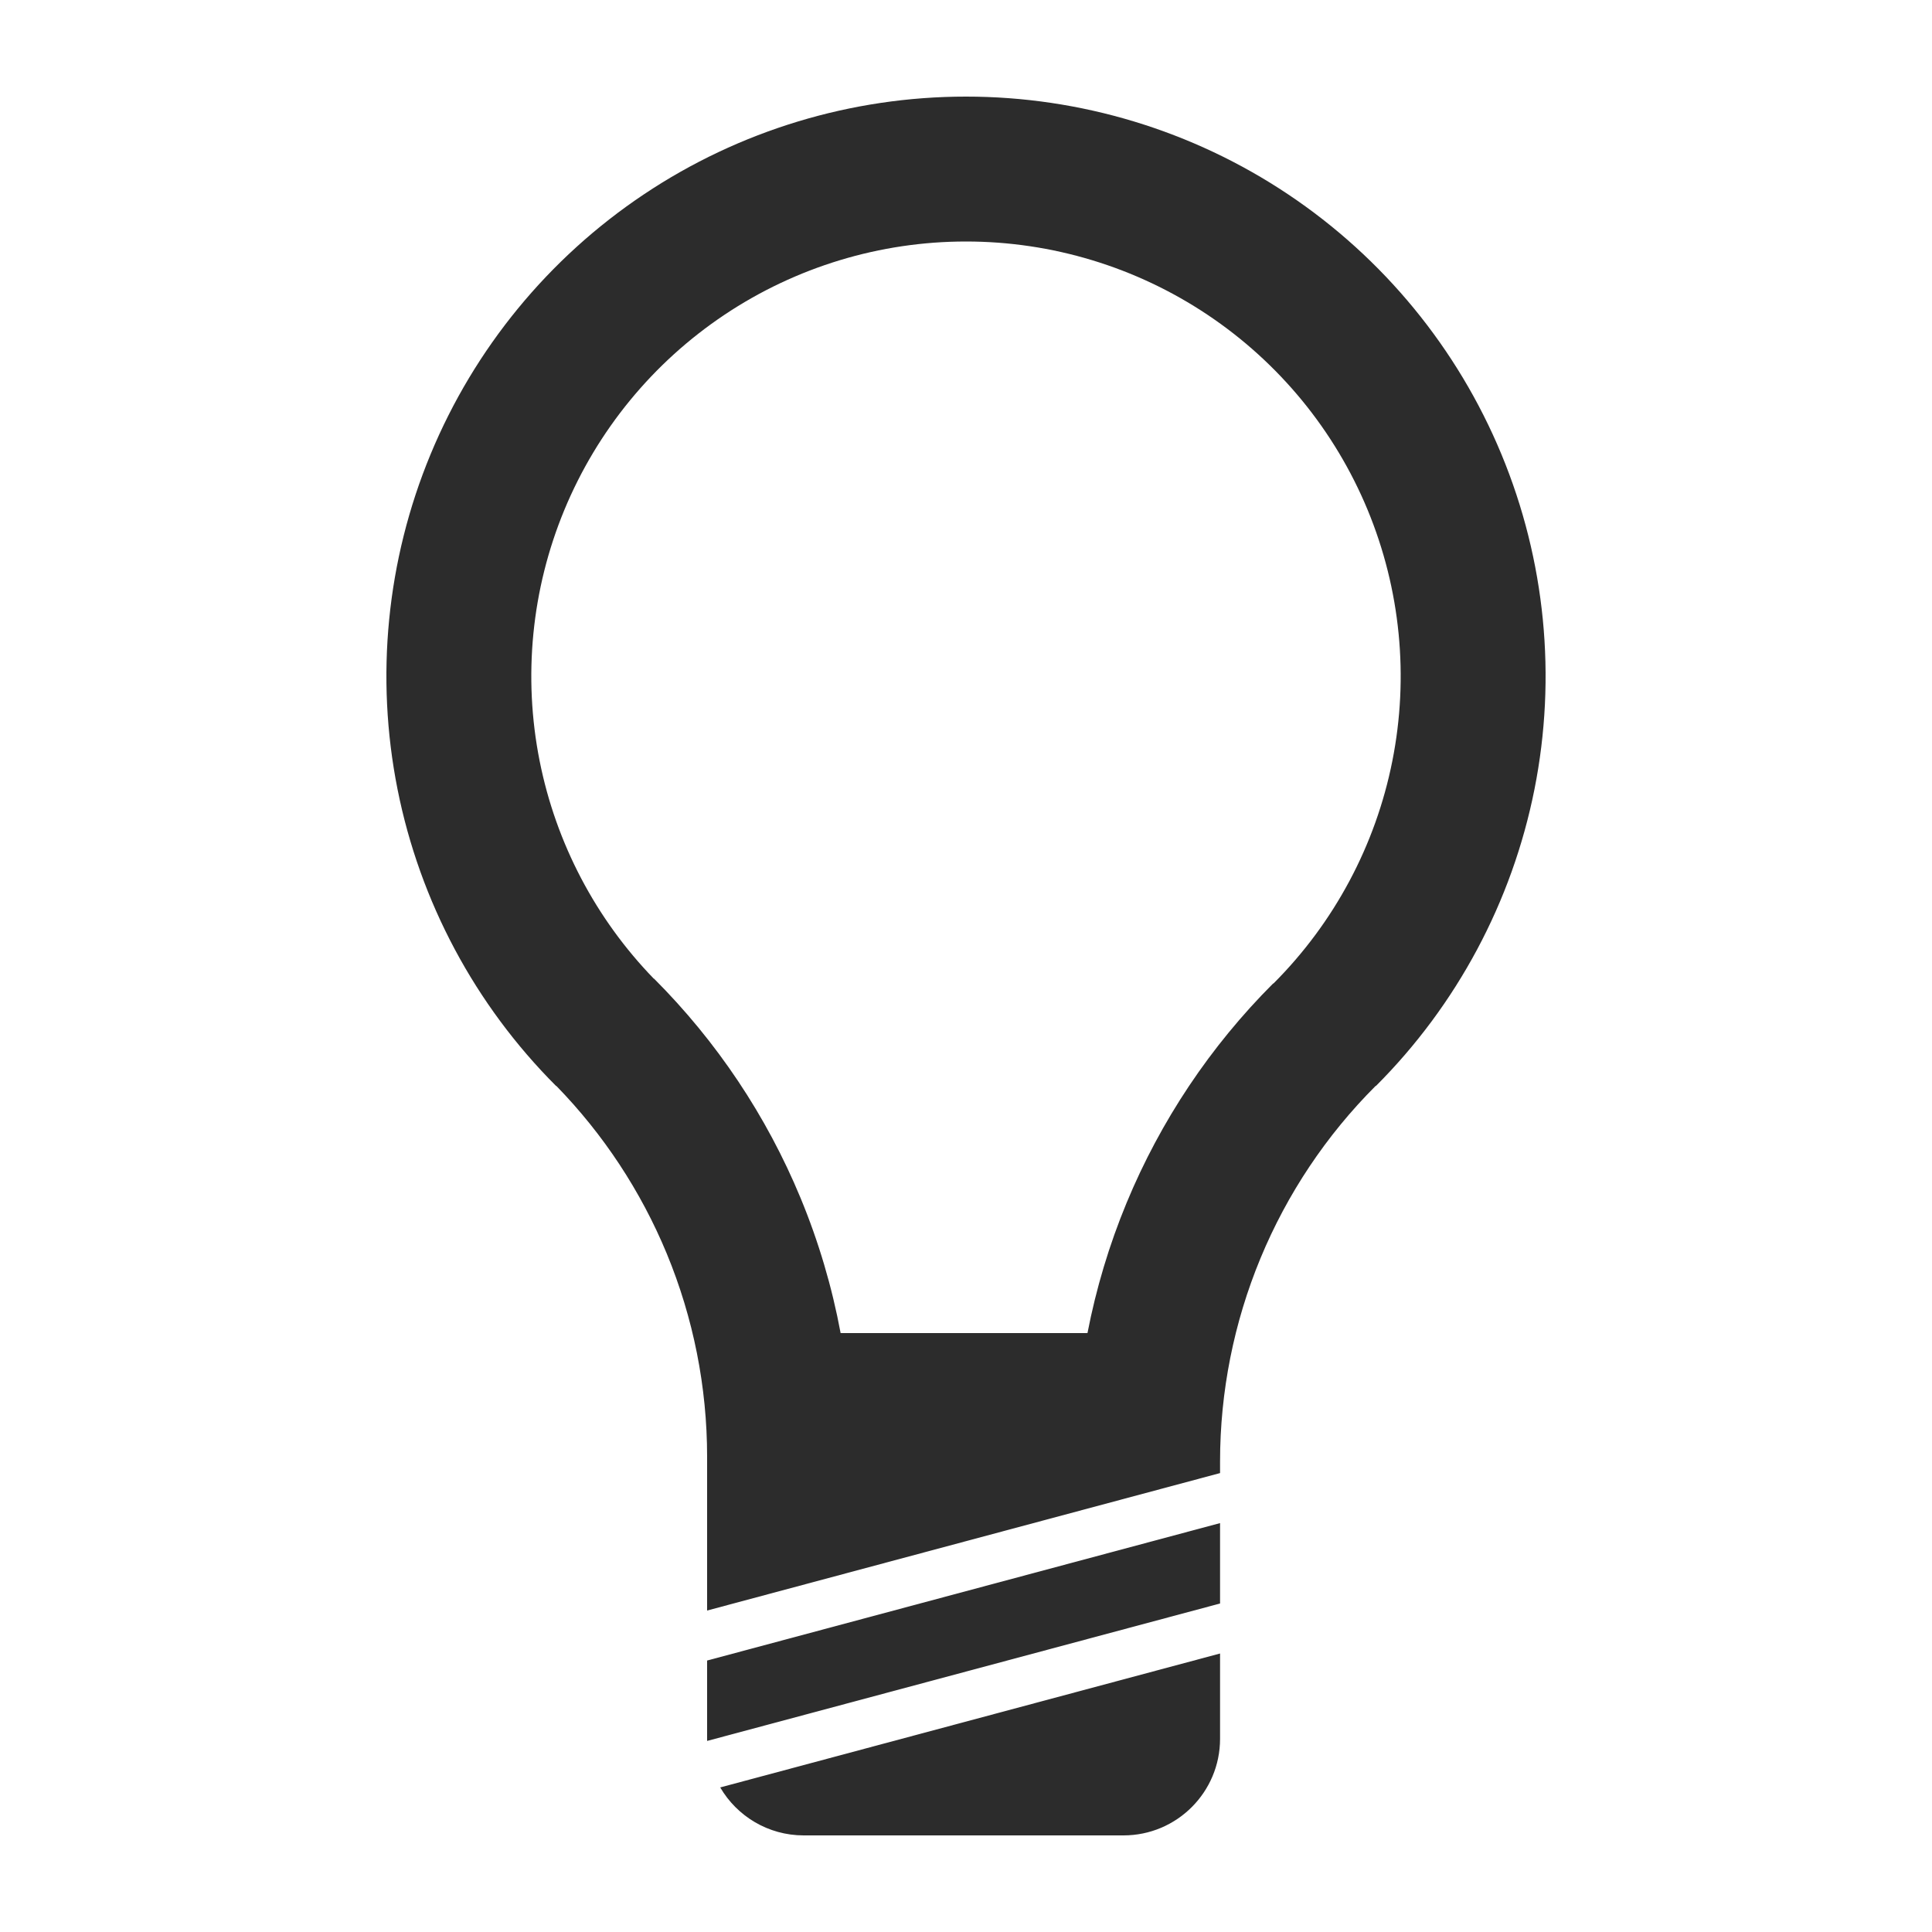 <svg width="88" height="88" viewBox="0 0 88 88" fill="none" xmlns="http://www.w3.org/2000/svg">
<path fill-rule="evenodd" clip-rule="evenodd" d="M30.366 57.091C31.582 60.027 32.208 63.174 32.208 66.352V73.358L55.572 67.097V66.572C55.572 63.394 56.198 60.247 57.414 57.311C58.63 54.375 60.413 51.707 62.66 49.46L62.668 49.468C66.36 45.775 68.874 41.071 69.893 35.95C70.911 30.829 70.389 25.521 68.39 20.697C66.392 15.873 63.008 11.75 58.667 8.849C54.326 5.948 49.221 4.4 44 4.4C38.779 4.4 33.674 5.948 29.333 8.849C24.991 11.75 21.608 15.873 19.61 20.697C17.611 25.521 17.089 30.829 18.107 35.95C19.126 41.071 21.64 45.775 25.332 49.468L25.339 49.461C27.483 51.662 29.189 54.251 30.366 57.091ZM44 11C40.084 11 36.256 12.161 33 14.337C29.744 16.512 27.206 19.605 25.707 23.223C24.209 26.841 23.817 30.822 24.58 34.663C25.324 38.402 27.131 41.844 29.781 44.579L29.787 44.573C32.647 47.433 34.916 50.828 36.464 54.565C37.287 56.552 37.897 58.615 38.289 60.72H49.533C49.926 58.692 50.522 56.703 51.316 54.785C52.864 51.048 55.133 47.653 57.993 44.793L58.001 44.801C60.77 42.032 62.656 38.504 63.419 34.663C64.183 30.822 63.791 26.841 62.293 23.223C60.794 19.605 58.256 16.512 55 14.337C51.744 12.161 47.916 11 44 11Z" fill="#2C2C2C"/>
<path d="M55.572 69.375L32.208 75.635V79.2C32.208 79.232 32.208 79.265 32.209 79.297L55.572 73.037V69.375Z" fill="#2C2C2C"/>
<path d="M55.572 75.315L32.805 81.415C33.568 82.722 34.986 83.6 36.608 83.6H51.172C53.602 83.6 55.572 81.63 55.572 79.2V75.315Z" fill="#2C2C2C"/>
</svg>
